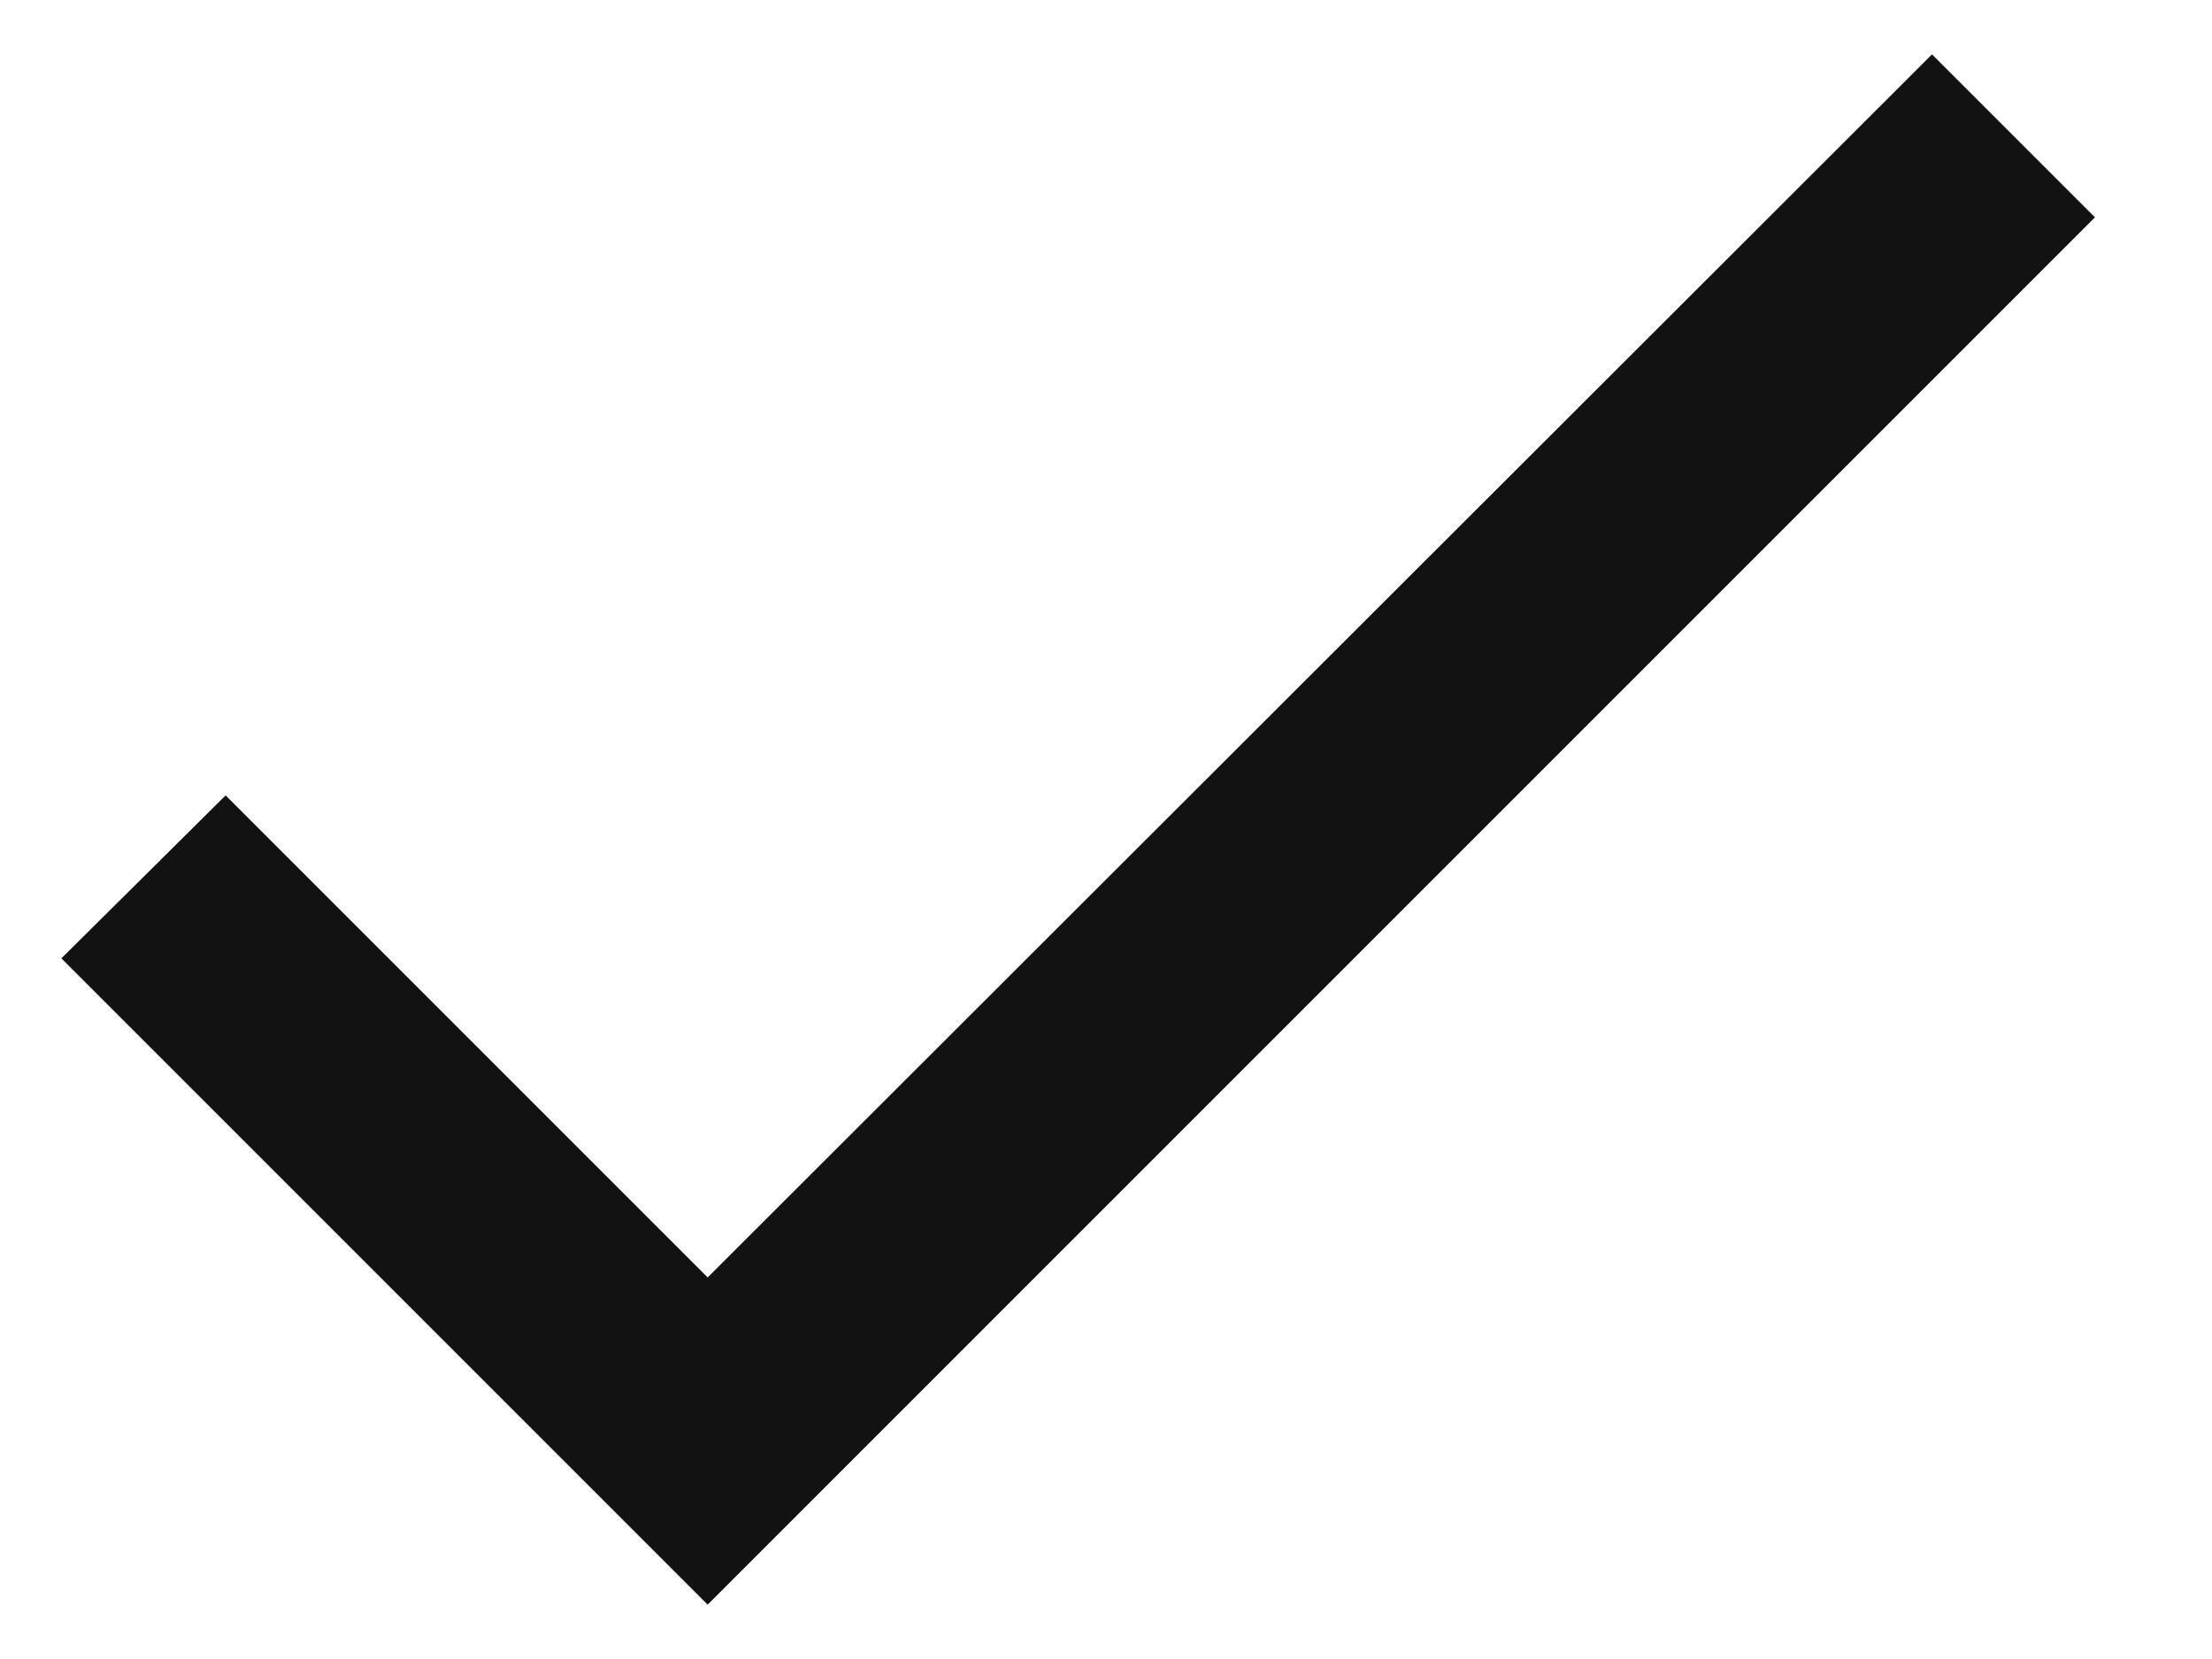 <svg width="12" height="9" viewBox="0 0 12 9" fill="none" xmlns="http://www.w3.org/2000/svg">
<g clip-path="url(#clip0_351_75)">
<path d="M3.839 6.93L1.224 4.315L0.333 5.199L3.839 8.705L11.365 1.179L10.481 0.295L3.839 6.93Z" fill="#121212"/>
</g>
<defs>
<clipPath id="clip0_351_75">
<rect width="11.031" height="8.41" fill="white" transform="translate(0.333 0.295)"/>
</clipPath>
</defs>
</svg>
